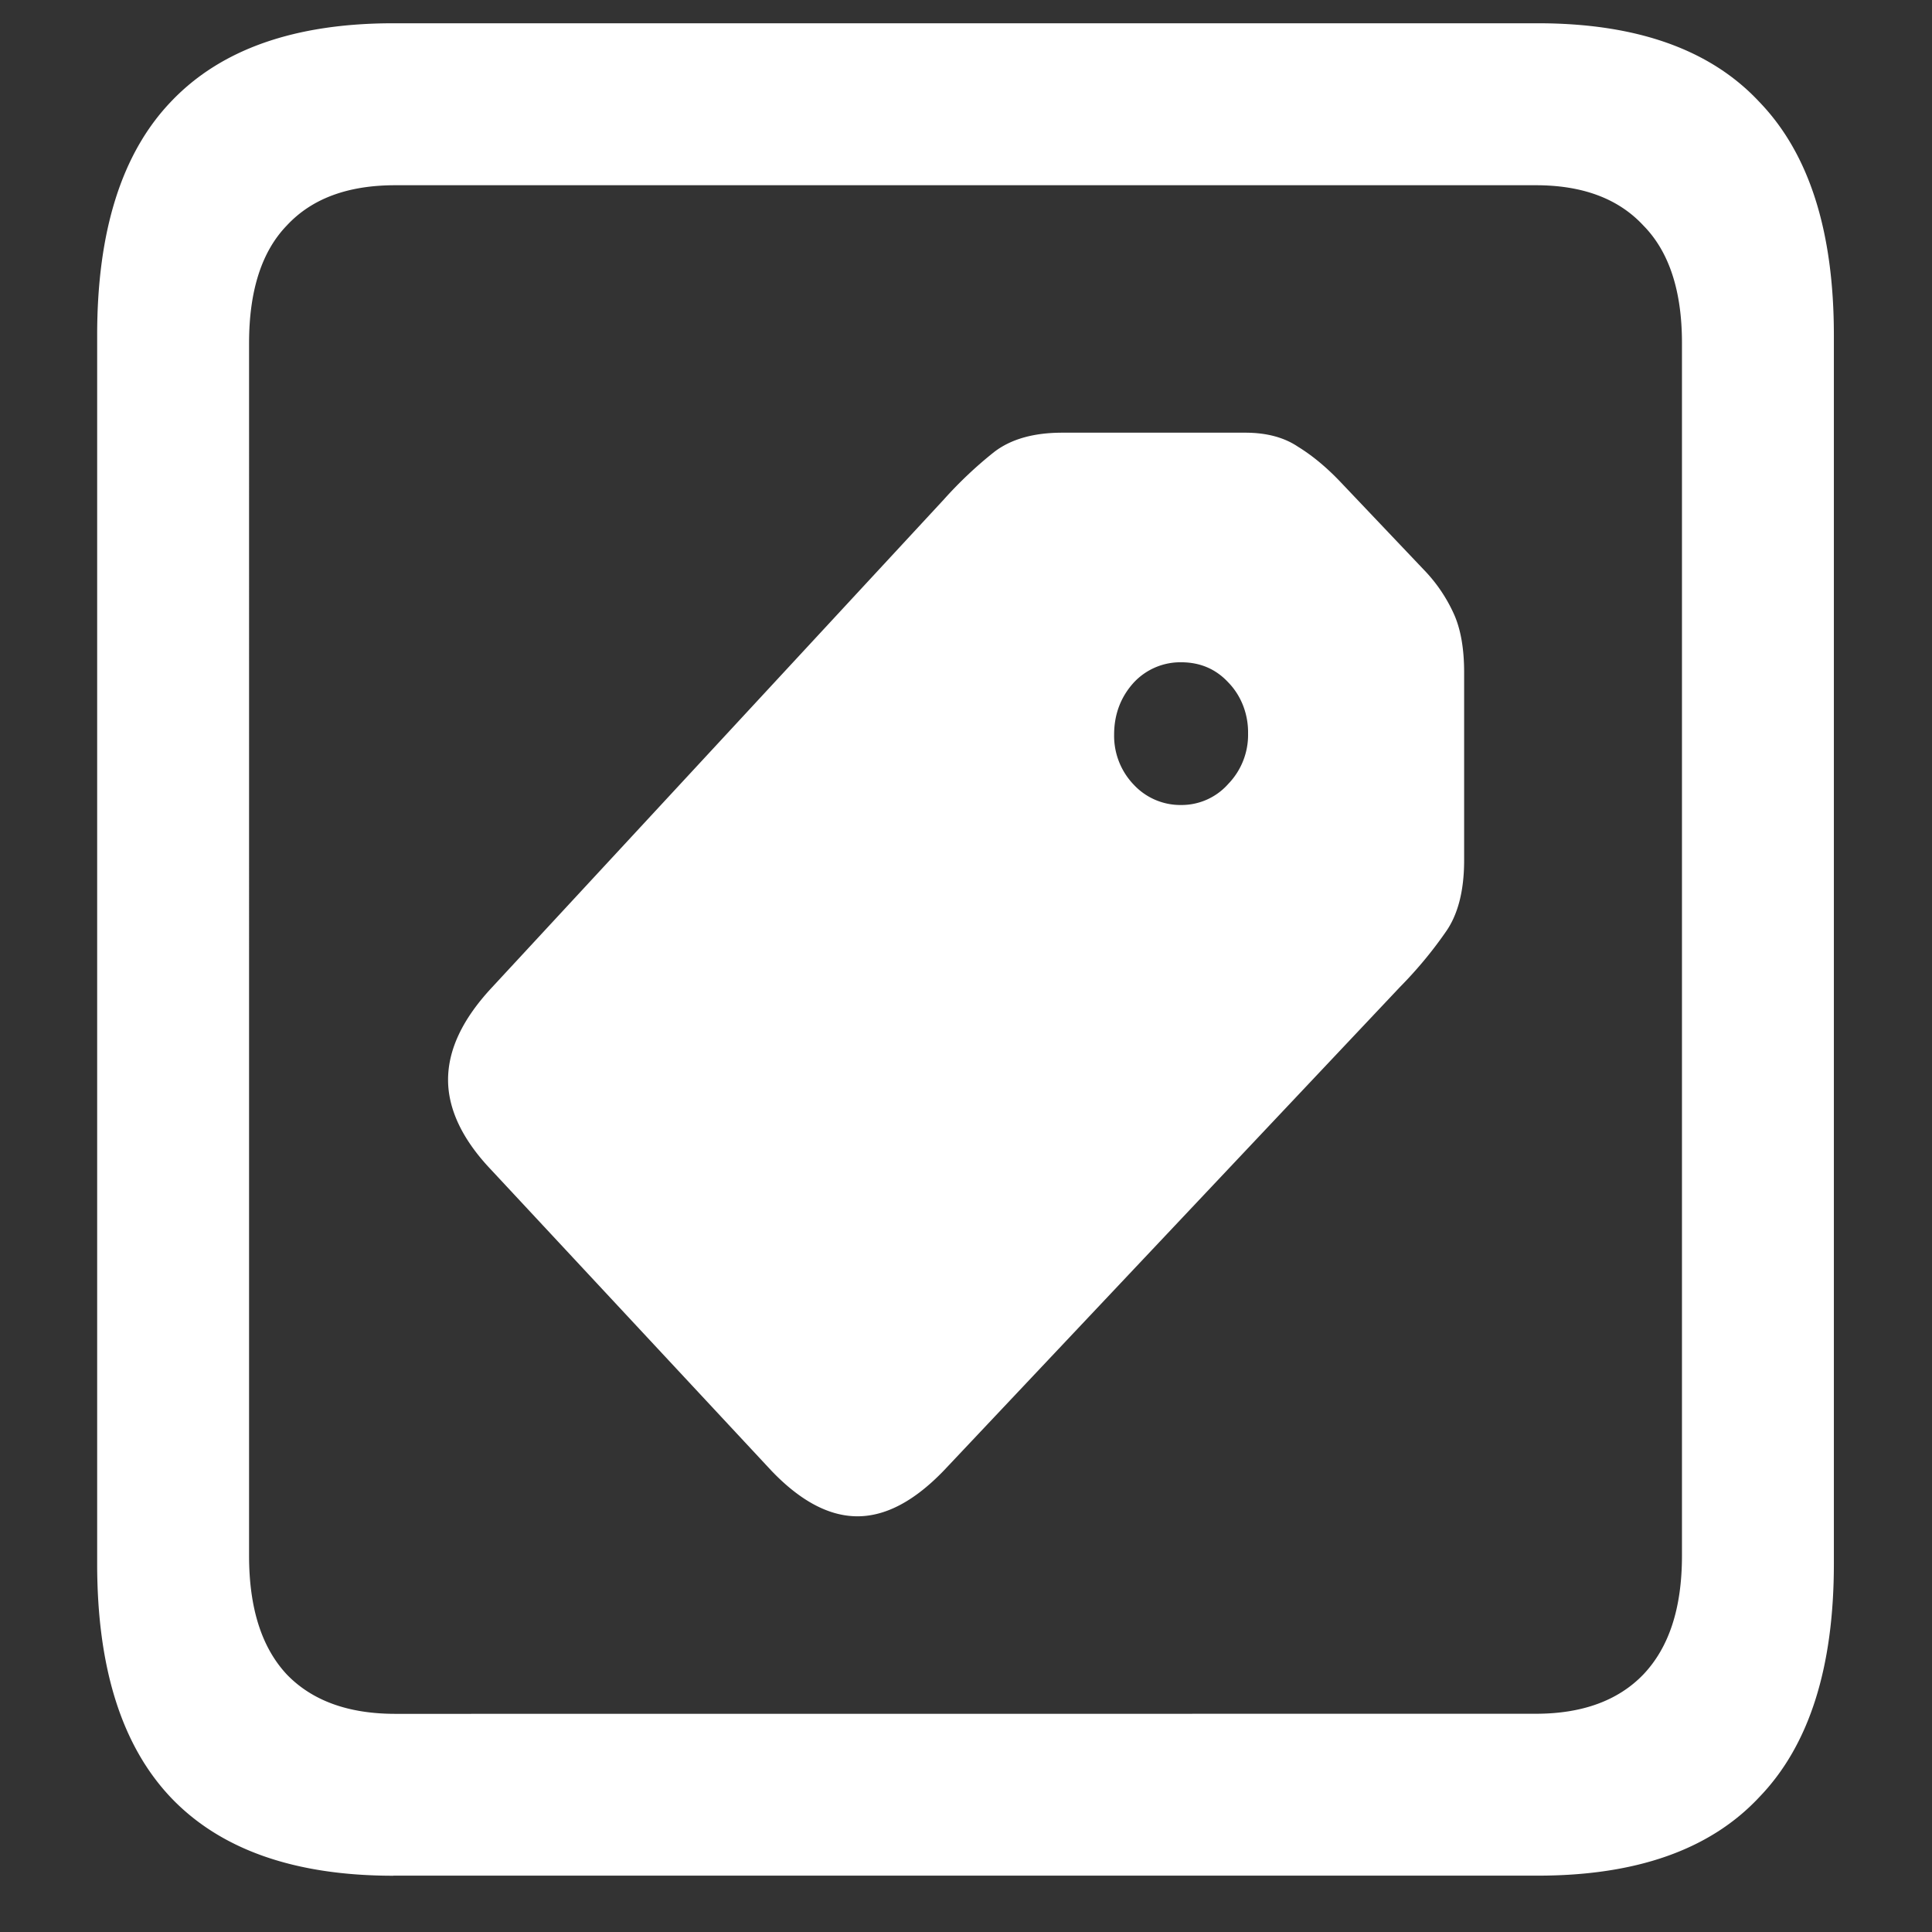 <svg xmlns="http://www.w3.org/2000/svg" width="24" height="24"><rect width="100%" height="100%" fill="#333333" stroke="none"/><path style="stroke:none;fill-rule:nonzero;fill:#fff;fill-opacity:1" d="M4.887 23.3h14.215c1.226 0 2.144-.323 2.753-.976.618-.64.926-1.605.926-2.898V4.164c0-1.293-.308-2.258-.926-2.898-.609-.653-1.527-.977-2.753-.977H4.887c-1.227 0-2.149.324-2.766.977-.61.64-.914 1.605-.914 2.898v15.262c0 1.293.305 2.258.914 2.902.617.649 1.54.973 2.766.973Zm.023-2.01c-.586 0-1.035-.165-1.348-.49-.312-.335-.468-.823-.468-1.476V4.262c0-.649.156-1.137.469-1.461.312-.336.761-.5 1.347-.5h14.168c.578 0 1.024.164 1.336.5.32.324.48.812.48 1.46v15.063c0 .653-.16 1.14-.48 1.477-.312.324-.758.488-1.336.488Zm4.676-3.017c.36.375.715.563 1.066.563.352 0 .711-.191 1.078-.574l5.66-6c.204-.207.395-.434.563-.676.156-.215.235-.516.235-.899V8.352c0-.286-.04-.52-.118-.704a1.93 1.93 0 0 0-.386-.574L16.664 6c-.18-.191-.36-.34-.539-.45-.172-.116-.39-.175-.656-.175h-2.274c-.351 0-.633.078-.843.238-.227.18-.438.38-.633.598l-5.614 6.062c-.359.387-.539.766-.539 1.141 0 .363.176.738.528 1.11Zm4.5-8.523a.876.876 0 0 1-.246-.625c0-.25.082-.469.246-.648a.79.79 0 0 1 .586-.25c.234 0 .43.082.586.25.16.164.25.394.246.636a.876.876 0 0 1-.246.625.774.774 0 0 1-.586.262.79.79 0 0 1-.586-.25Zm0 0"/></svg>